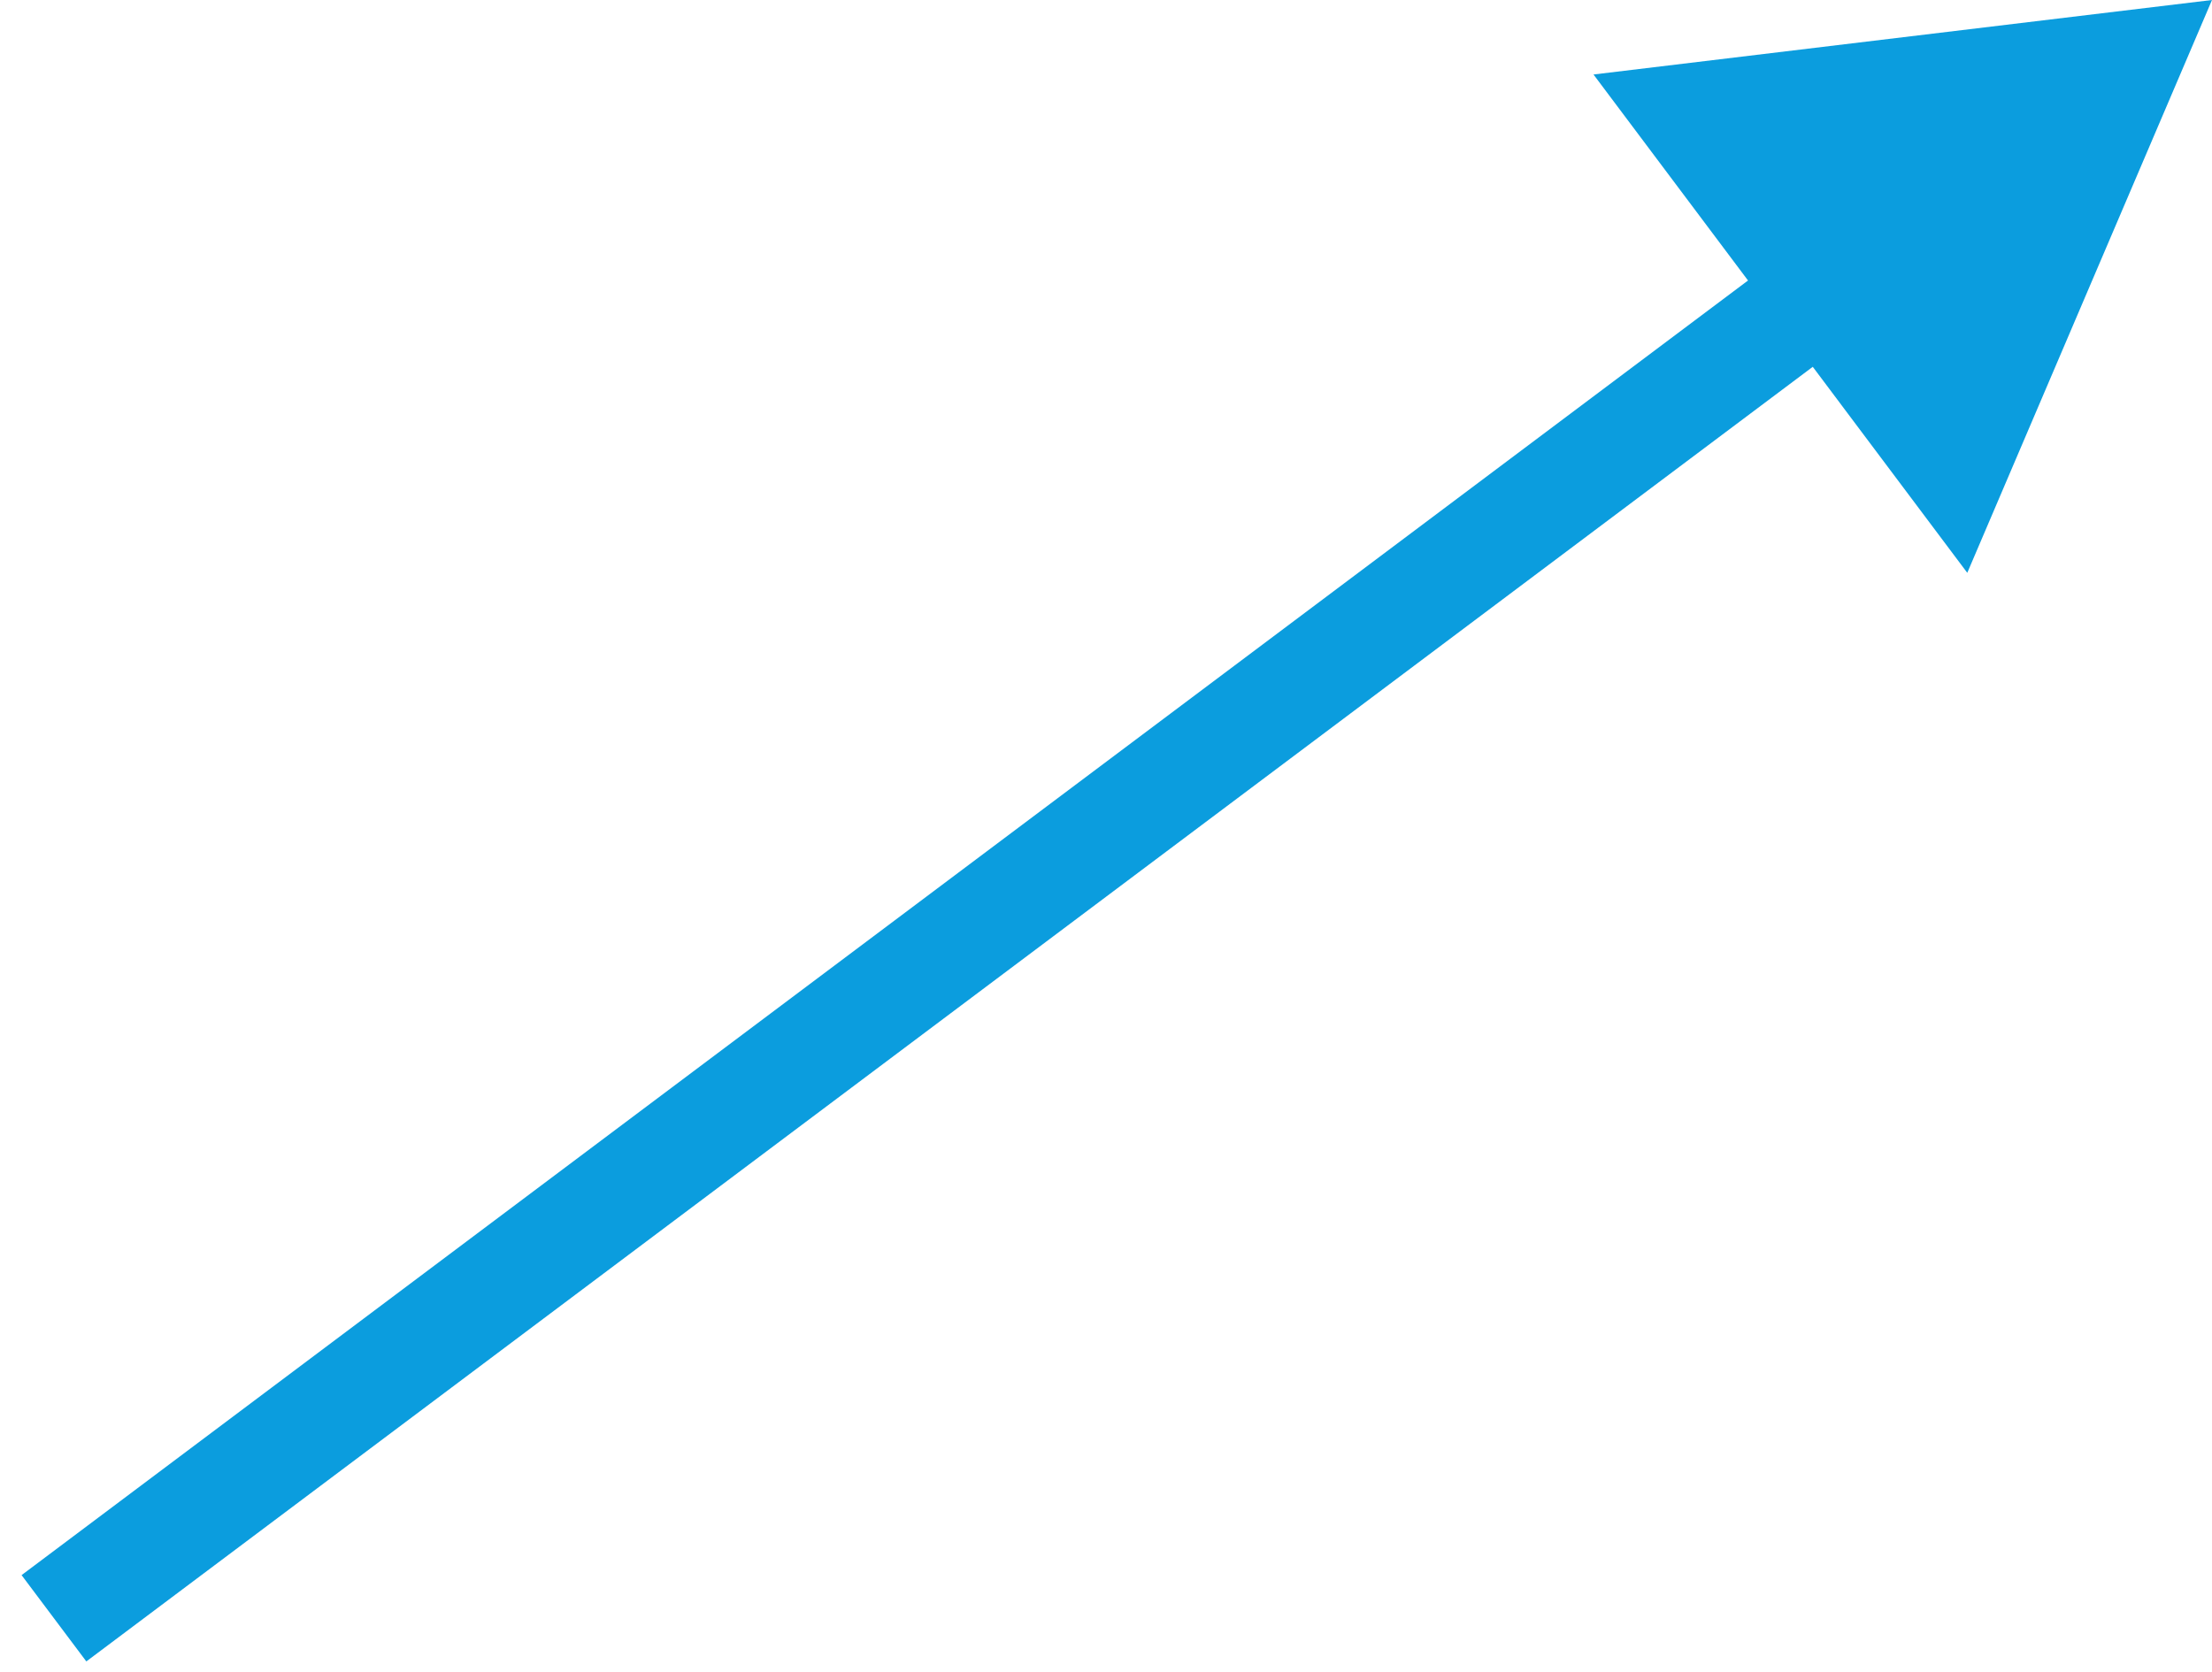 <svg width="41" height="31" viewBox="0 0 41 31" fill="none" xmlns="http://www.w3.org/2000/svg">
<path d="M41 -1.19209e-06L29.536 1.381L36.464 10.619L41 -1.19209e-06ZM1.6 30.8L34.4 6.2L33.2 4.6L0.4 29.2L1.6 30.8Z" fill="#0B9DDE"/>
</svg>

